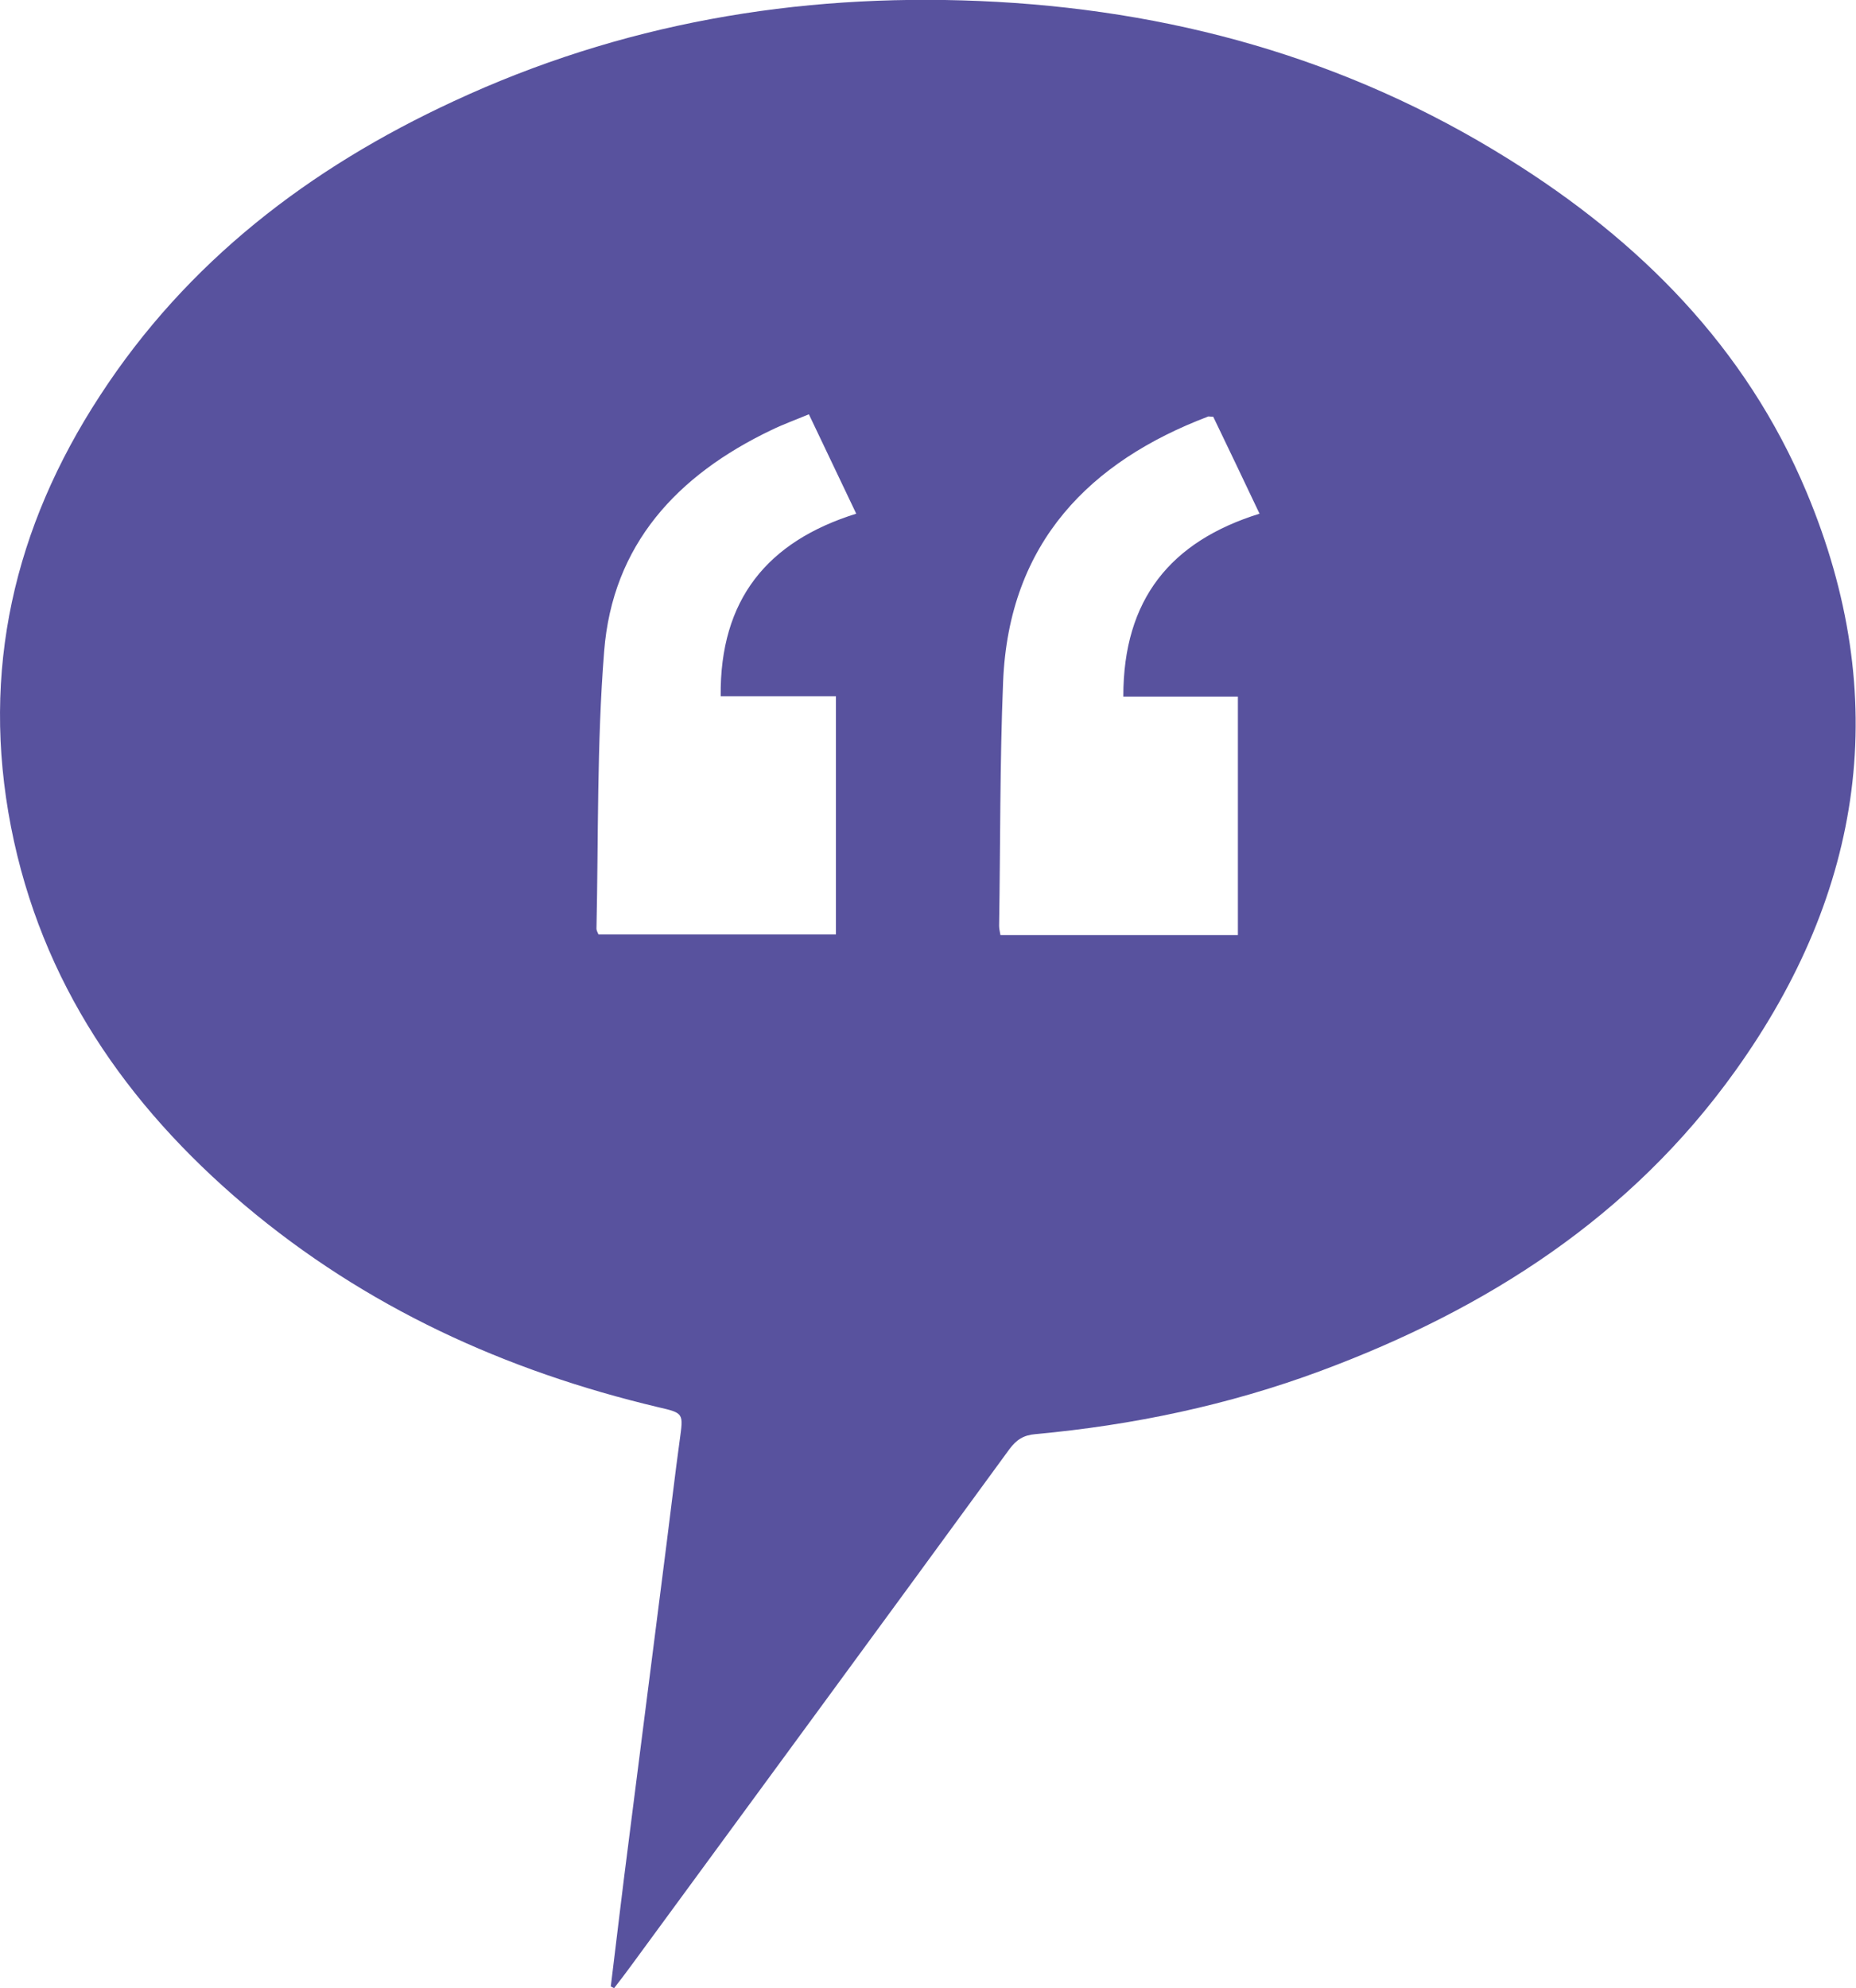 <?xml version="1.0" encoding="UTF-8"?>
<svg id="Layer_2" data-name="Layer 2" xmlns="http://www.w3.org/2000/svg" viewBox="0 0 55.73 59.68">
  <defs>
    <style>
      .cls-1 {
        fill: #58529e;
        stroke-width: 0px;
      }
    </style>
  </defs>
  <g id="Layer_5" data-name="Layer 5">
    <path class="cls-1" d="m18.34,59.63c.18-1.46.35-2.92.54-4.38.38-2.98.76-5.97,1.14-8.95.13-1.02.25-2.05.39-3.07.11-.81.13-.81-.65-.99-4.59-1.09-8.78-3-12.41-6.06-3.57-3.02-6.11-6.7-7.02-11.36-.91-4.68.09-8.99,2.67-12.94,2.62-4.03,6.3-6.84,10.62-8.84C18.63.71,23.91-.2,29.41.03c5.69.24,11.03,1.71,15.88,4.74,3.95,2.46,7.13,5.65,8.95,9.99,2.59,6.17,1.72,12-2.13,17.38-3.13,4.38-7.47,7.16-12.45,9.01-2.77,1.03-5.64,1.63-8.57,1.9-.36.03-.57.17-.78.45-3.78,5.18-7.58,10.35-11.37,15.52-.16.22-.33.44-.5.66-.03-.02-.07-.03-.1-.05Zm5.94-47.19c-.41.17-.77.3-1.12.47-2.82,1.35-4.77,3.43-5.02,6.65-.22,2.76-.17,5.55-.23,8.32,0,.05.03.1.06.17h7.13v-7.15h-3.46c-.03-2.91,1.41-4.65,4.07-5.48-.49-1.03-.95-1.99-1.42-2.98Zm9.45,8.46c0-2.91,1.42-4.65,4.09-5.48-.49-1.03-.94-1.98-1.39-2.91-.1,0-.14-.02-.17,0-3.49,1.33-5.97,3.74-6.14,7.96-.1,2.44-.08,4.88-.12,7.32,0,.08.02.17.04.28h7.13v-7.16h-3.44Z"/>
  </g>
</svg>